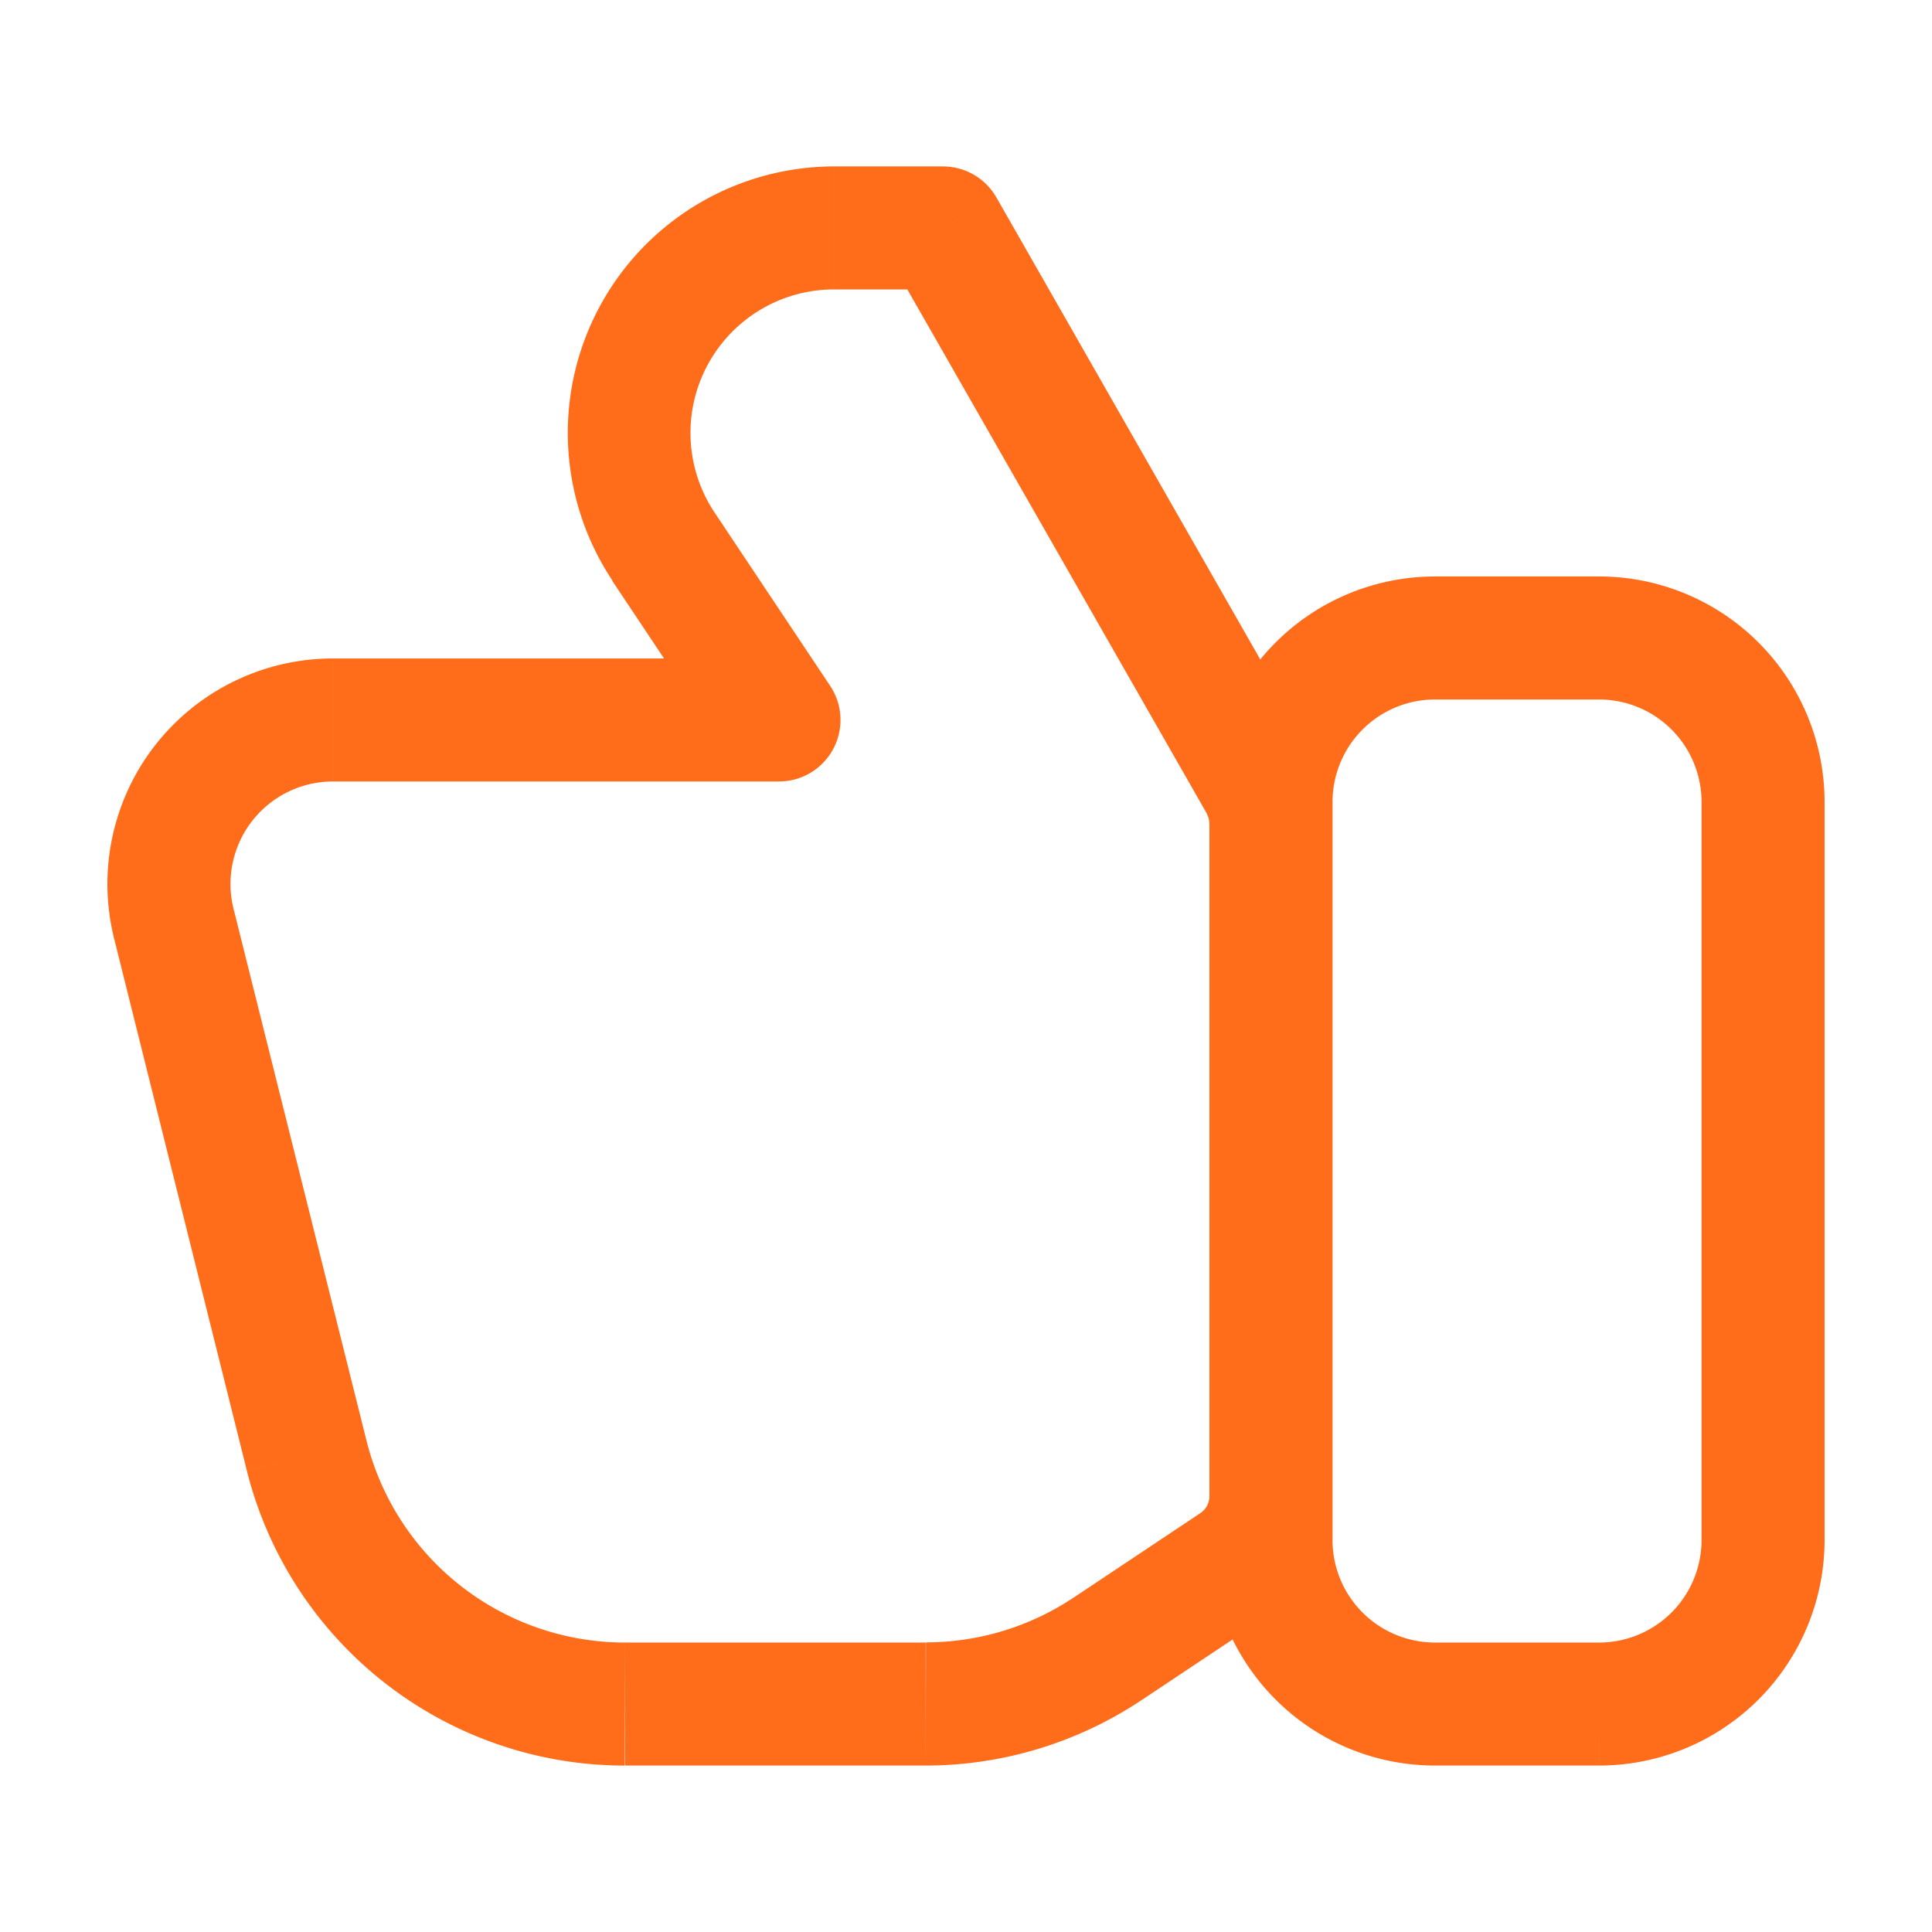 <svg id="aebe2f29-3154-46e3-b9e1-7583dd6364da" data-name="Layer 1" xmlns="http://www.w3.org/2000/svg" viewBox="0 0 100 100"><defs><style>.e440498f-ef66-406f-ba1c-b108e681aa2b{fill:#ff6c1a;}</style></defs><path id="ae5204f5-850b-41f9-90d8-2c3422da0f7e" data-name="Vector" class="e440498f-ef66-406f-ba1c-b108e681aa2b" d="M15.88,75.34l-3.107.764h0ZM8.999,47.814l3.09-.773h0ZM40.32,37.266v3.183A3.183,3.183,0,0,0,42.969,35.5Zm-5.981-8.969L31.691,30.063h0Zm14.47-16.499,2.763-1.579a3.183,3.183,0,0,0-2.763-1.604Zm16.418,28.732-2.763,1.579h0ZM63.895,80.969l1.766,2.649h0Zm-6.554,4.38-1.766-2.649h0ZM82.767,29.838H74.277v6.367h8.489ZM62.605,41.511V79.712h6.367V41.511ZM74.277,91.385h8.489v-6.367H74.277Zm20.162-11.673V41.511h-6.367V79.712ZM82.767,91.385A11.673,11.673,0,0,0,94.439,79.712h-6.367a5.306,5.306,0,0,1-5.306,5.306ZM62.605,79.712A11.673,11.673,0,0,0,74.277,91.385v-6.367a5.306,5.306,0,0,1-5.306-5.306ZM74.277,29.838A11.673,11.673,0,0,0,62.605,41.511h6.367a5.306,5.306,0,0,1,5.306-5.306Zm8.489,6.367a5.306,5.306,0,0,1,5.306,5.306h6.367A11.673,11.673,0,0,0,82.767,29.838ZM47.914,85.018H32.353v6.367H47.914ZM18.97,74.568,12.089,47.041l-6.18,1.545,6.864,27.518ZM17.234,40.45H40.32v-6.367H17.234ZM42.969,35.5l-5.981-8.969L31.691,30.063l5.981,8.969Zm.2-20.519h5.641v-6.367H43.169Zm2.878-1.604,16.418,28.732,5.518-3.158L51.573,10.219ZM62.6,42.636v34.806h6.367v-34.806Zm-.471,35.685-6.566,4.376,3.532,5.297,6.566-4.376Zm.471-.883a1.061,1.061,0,0,1-.471.883l3.532,5.297a7.428,7.428,0,0,0,3.307-6.18ZM12.089,47.041a5.306,5.306,0,0,1,5.144-6.592v-6.367A11.673,11.673,0,0,0,5.909,48.587ZM32.353,85.018A13.795,13.795,0,0,1,18.97,74.568l-6.197,1.537a20.162,20.162,0,0,0,19.559,15.281Zm15.561,6.367a20.162,20.162,0,0,0,11.185-3.396l-3.532-5.297a13.795,13.795,0,0,1-7.64,2.318ZM36.988,26.531a7.428,7.428,0,0,1,6.18-11.55v-6.367A13.795,13.795,0,0,0,31.708,30.063ZM62.456,42.113a1.061,1.061,0,0,1,.14.526h6.367a7.428,7.428,0,0,0-.981-3.684Z"/></svg>